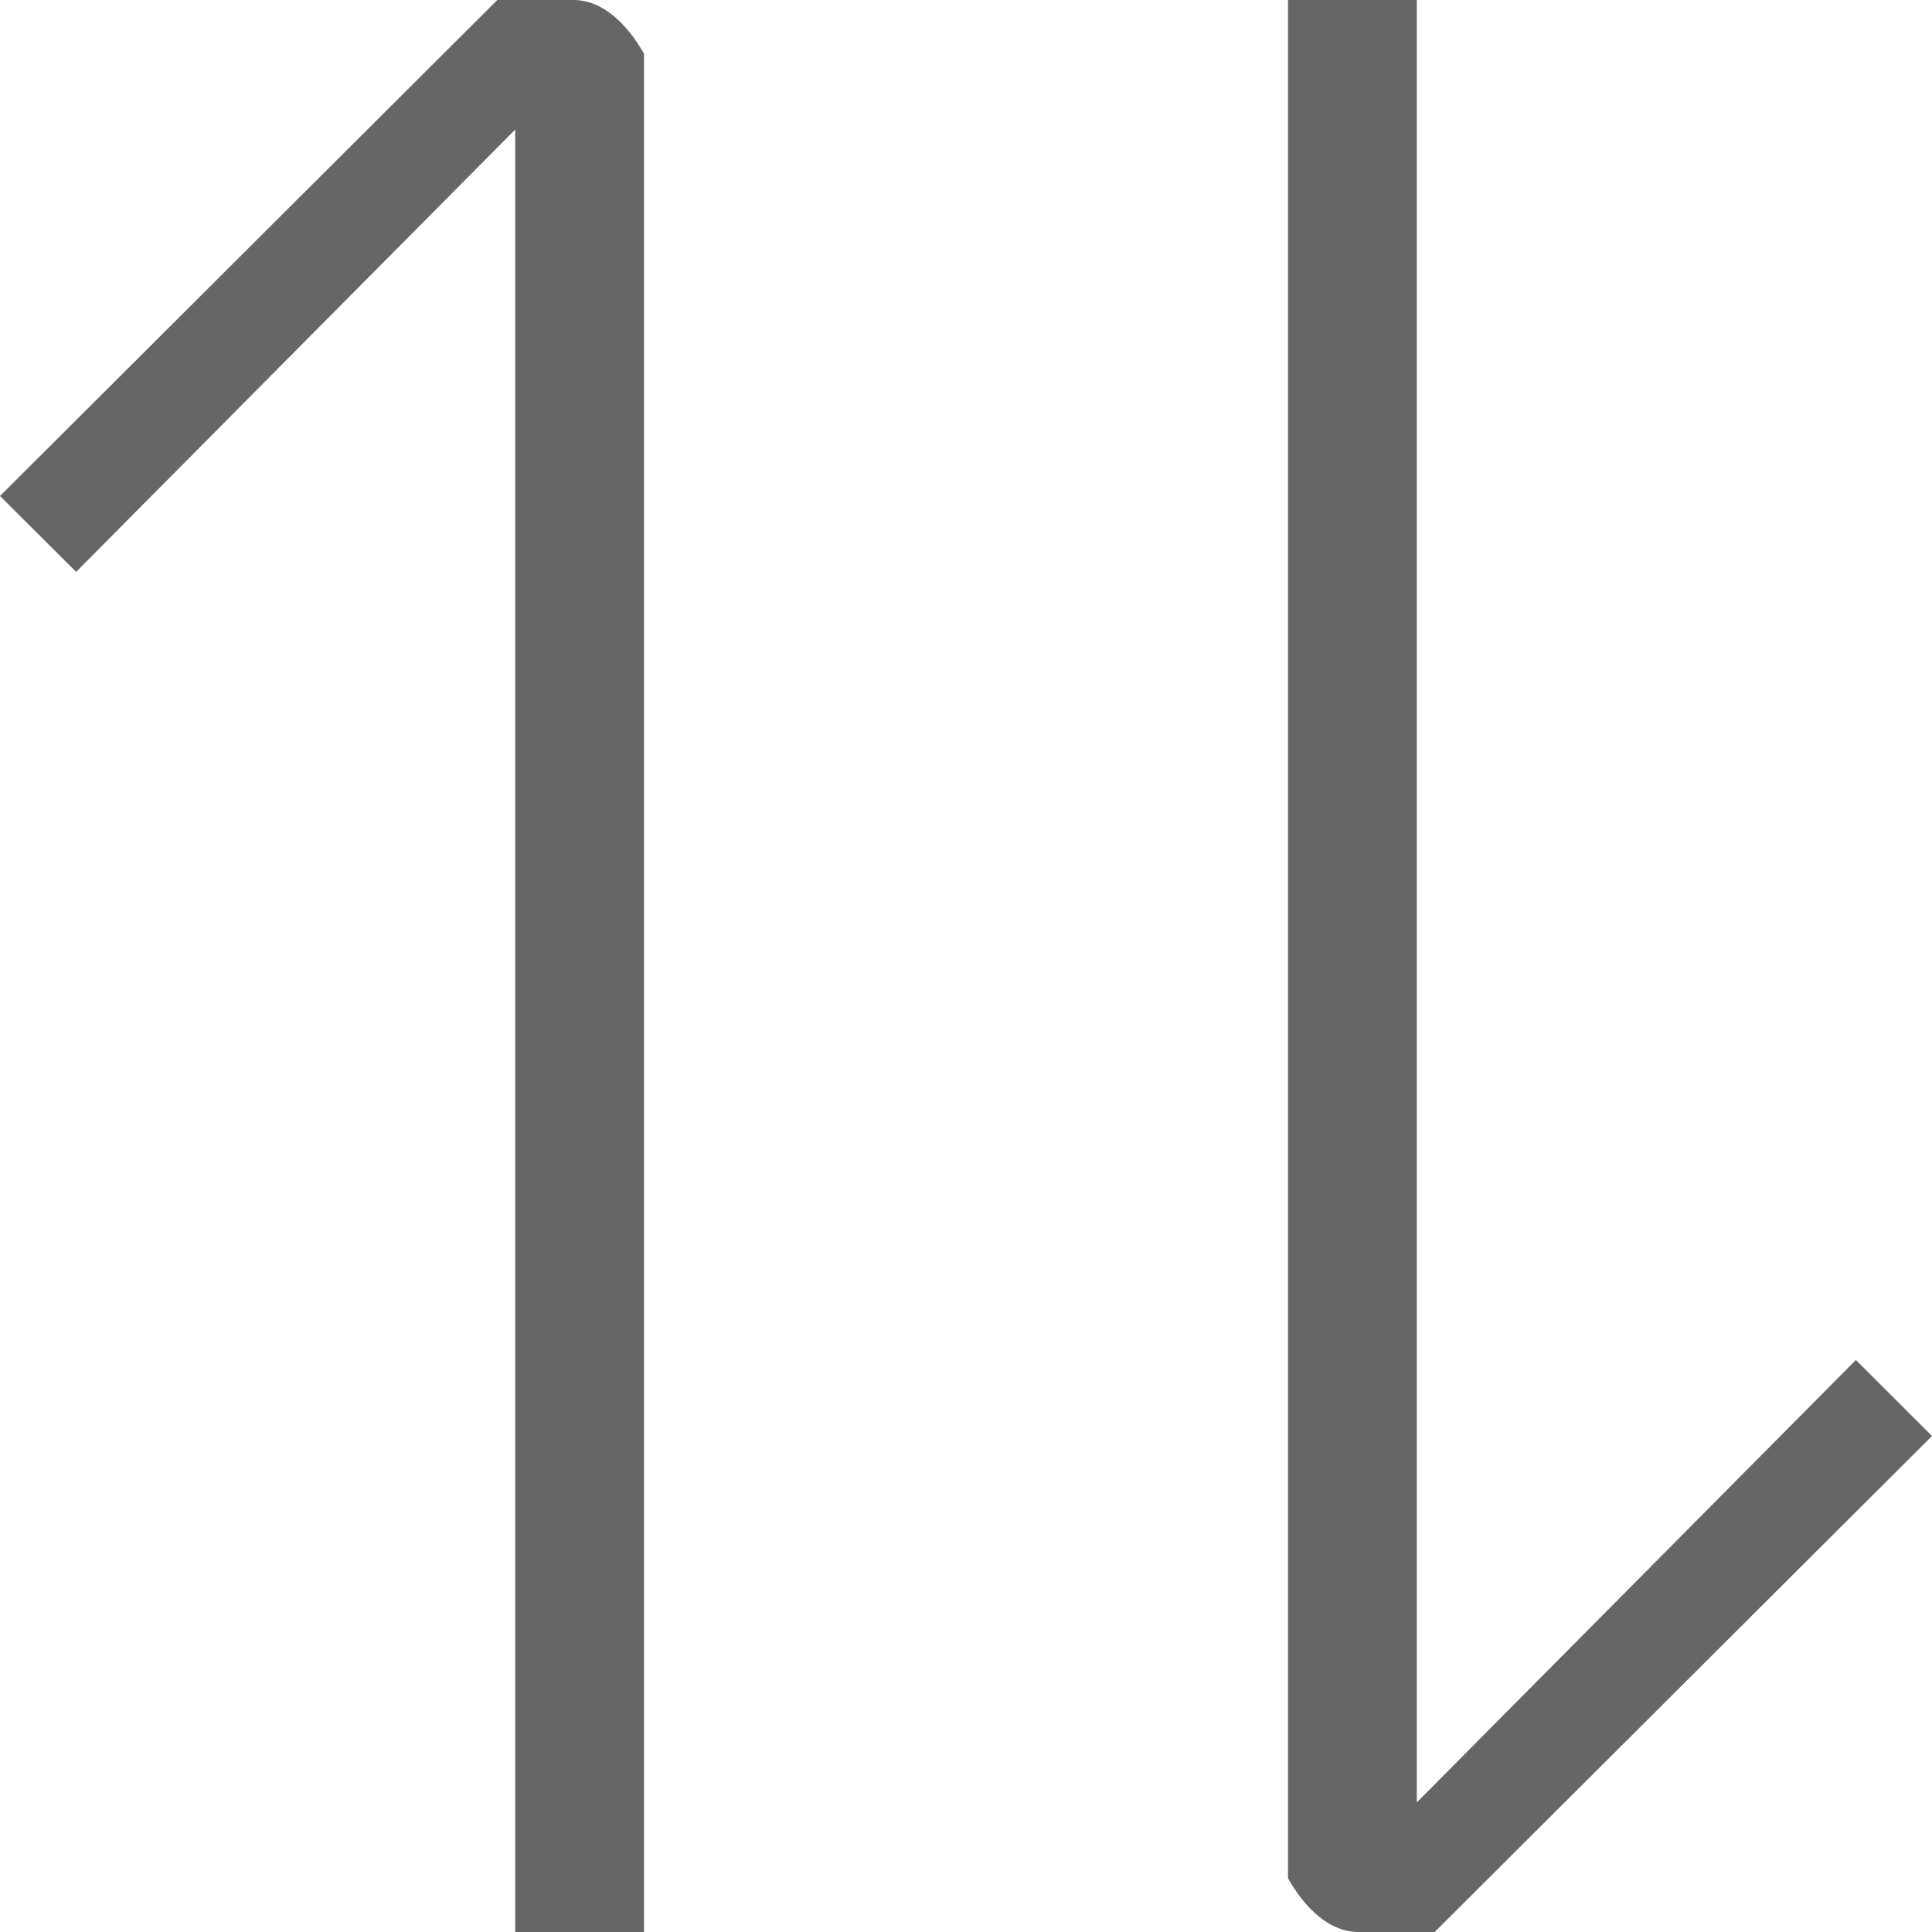 ﻿<?xml version="1.0" encoding="utf-8"?>
<svg version="1.1" xmlns:xlink="http://www.w3.org/1999/xlink" width="15px" height="15px" xmlns="http://www.w3.org/2000/svg">
  <g transform="matrix(1 0 0 1 -1430 -113 )">
    <path d="M 15 11.149  L 11.139 15  L 10.549 15  C 10.318 15  10.131 14.813  10 14.583  L 10 0  L 11 0  L 11 13.994  L 14.409 10.559  L 15 11.149  Z M 4 15  L 4 1.006  L 0.591 4.44  L 0 3.851  L 3.861 0  L 4.451 0  C 4.682 0  4.869 0.187  5 0.417  L 5 15  L 4 15  Z " fill-rule="nonzero" fill="#666666" stroke="none" transform="matrix(1 0 0 1 1430 113 )" />
  </g>
</svg>